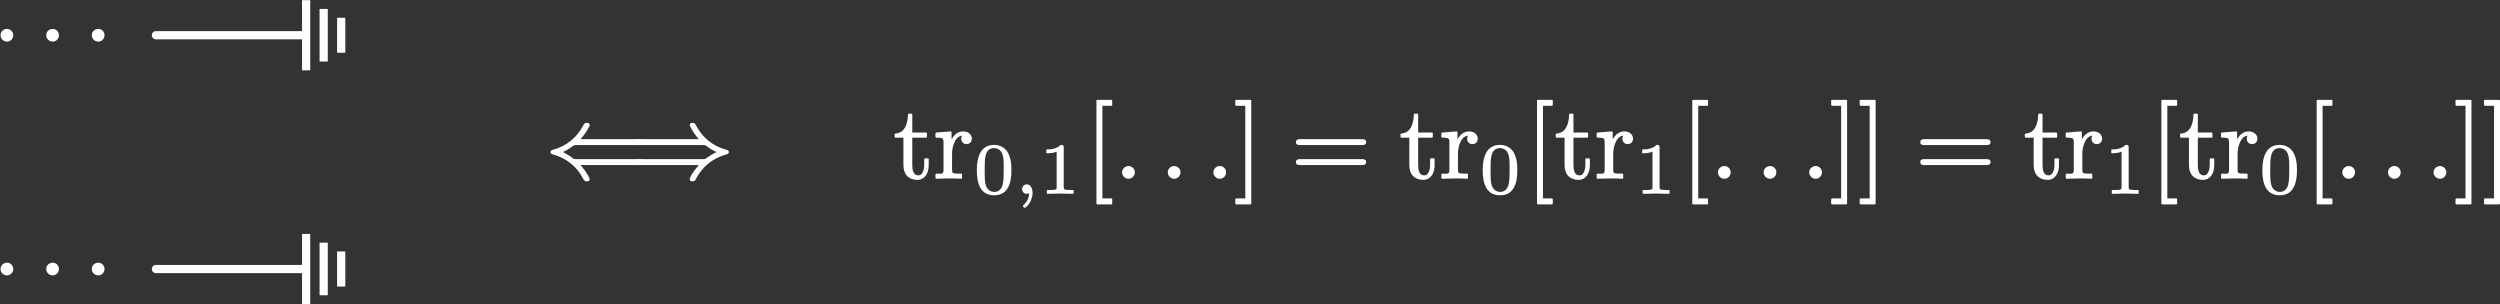 <?xml version="1.0" encoding="UTF-8"?>
<svg xmlns="http://www.w3.org/2000/svg" xmlns:xlink="http://www.w3.org/1999/xlink" width="242.514pt" height="29.502pt" viewBox="0 0 242.514 29.502">
<rect x="0" y="0" width="242.514" height="29.502" fill="#333333" stroke="none"/>
<defs>
<g>
<g id="glyph-0-0">
<path d="M 1.391 -1.141 C 1.062 -1.141 0.766 -0.875 0.766 -0.531 C 0.766 -0.172 1.062 0.094 1.391 0.094 C 1.719 0.094 2 -0.172 2 -0.531 C 2 -0.875 1.719 -1.141 1.391 -1.141 Z M 1.391 -1.141 "/>
</g>
<g id="glyph-1-0">
<path d="M 9.078 -1.812 L 2.922 -1.812 C 2.766 -1.812 2.75 -1.828 2.656 -1.891 C 2.297 -2.172 1.922 -2.375 1.688 -2.5 C 1.938 -2.609 2.297 -2.812 2.672 -3.094 C 2.766 -3.156 2.766 -3.172 2.922 -3.172 L 9.078 -3.172 C 9.297 -3.172 9.484 -3.219 9.484 -3.453 C 9.484 -3.703 9.312 -3.75 9.078 -3.75 L 3.391 -3.75 C 3.766 -4.172 3.984 -4.5 4.109 -4.734 C 4.172 -4.859 4.219 -4.938 4.25 -5 C 4.266 -5.047 4.281 -5.062 4.281 -5.109 C 4.281 -5.281 4.156 -5.328 4 -5.328 C 3.984 -5.328 3.984 -5.328 3.984 -5.328 C 3.781 -5.328 3.734 -5.219 3.656 -5.078 C 3.078 -3.969 2.125 -3.109 0.719 -2.719 C 0.594 -2.688 0.484 -2.641 0.484 -2.5 C 0.484 -2.344 0.594 -2.297 0.703 -2.266 C 2.109 -1.891 3.047 -1.031 3.625 0.047 C 3.719 0.203 3.75 0.344 3.984 0.344 C 3.984 0.344 3.984 0.344 4 0.344 C 4.156 0.344 4.281 0.297 4.281 0.125 C 4.281 0.078 4.109 -0.406 3.391 -1.234 L 9.078 -1.234 C 9.312 -1.234 9.484 -1.281 9.484 -1.531 C 9.484 -1.766 9.297 -1.812 9.078 -1.812 Z M 9.078 -1.812 "/>
</g>
<g id="glyph-1-1">
<path d="M 5.688 -5.109 C 5.688 -5.062 5.859 -4.578 6.562 -3.75 L 0.875 -3.75 C 0.641 -3.75 0.469 -3.703 0.469 -3.453 C 0.469 -3.219 0.656 -3.172 0.891 -3.172 L 7.031 -3.172 C 7.188 -3.172 7.203 -3.156 7.297 -3.094 C 7.656 -2.812 8.031 -2.609 8.281 -2.5 C 8.031 -2.375 7.672 -2.172 7.281 -1.891 C 7.203 -1.828 7.188 -1.812 7.031 -1.812 L 0.891 -1.812 C 0.656 -1.812 0.469 -1.766 0.469 -1.531 C 0.469 -1.281 0.641 -1.234 0.875 -1.234 L 6.562 -1.234 C 6.203 -0.812 5.969 -0.484 5.844 -0.25 C 5.781 -0.125 5.734 -0.047 5.719 0.016 C 5.688 0.062 5.688 0.078 5.688 0.125 C 5.688 0.297 5.797 0.344 5.969 0.344 C 6.188 0.344 6.234 0.234 6.297 0.094 C 6.891 -1.016 7.828 -1.875 9.234 -2.266 C 9.359 -2.297 9.484 -2.344 9.484 -2.5 C 9.484 -2.641 9.375 -2.688 9.25 -2.719 C 7.844 -3.094 6.906 -3.953 6.328 -5.031 C 6.234 -5.188 6.203 -5.328 5.984 -5.328 C 5.984 -5.328 5.969 -5.328 5.969 -5.328 C 5.797 -5.328 5.688 -5.281 5.688 -5.109 Z M 5.688 -5.109 "/>
</g>
<g id="glyph-2-0">
<path d="M 1.812 -1.219 L 1.812 -3.891 L 3.156 -3.891 C 3.203 -3.891 3.234 -3.938 3.234 -3.984 L 3.234 -4.297 C 3.234 -4.344 3.203 -4.391 3.156 -4.391 L 1.812 -4.391 L 1.812 -6.125 C 1.812 -6.188 1.781 -6.219 1.719 -6.219 L 1.469 -6.219 C 1.422 -6.219 1.391 -6.188 1.391 -6.125 C 1.375 -5.219 1.062 -4.344 0.188 -4.297 C 0.141 -4.297 0.094 -4.25 0.094 -4.203 L 0.094 -3.984 C 0.094 -3.938 0.141 -3.891 0.188 -3.891 L 0.953 -3.891 L 0.953 -1.234 C 0.953 -0.328 1.453 0.203 2.328 0.203 C 2.5 0.203 2.641 0.156 2.766 0.094 C 3.188 -0.125 3.406 -0.625 3.406 -1.234 L 3.406 -1.797 C 3.406 -1.859 3.359 -1.891 3.312 -1.891 L 3.062 -1.891 C 3.016 -1.891 2.969 -1.859 2.969 -1.797 L 2.969 -1.25 C 2.969 -1.016 2.938 -0.812 2.875 -0.672 C 2.797 -0.438 2.672 -0.234 2.391 -0.234 C 1.906 -0.234 1.812 -0.781 1.812 -1.219 Z M 1.812 -1.219 "/>
</g>
<g id="glyph-2-1">
<path d="M 2.891 -4.5 C 2.297 -4.5 1.969 -4.109 1.75 -3.734 L 1.75 -4.406 C 1.75 -4.453 1.719 -4.5 1.672 -4.5 C 1.672 -4.5 1.672 -4.5 1.656 -4.5 L 0.266 -4.391 C 0.234 -4.391 0.188 -4.344 0.188 -4.297 L 0.188 -3.984 C 0.188 -3.938 0.234 -3.891 0.281 -3.891 C 0.453 -3.891 0.578 -3.891 0.672 -3.875 C 0.938 -3.844 0.969 -3.719 0.969 -3.422 L 0.969 -0.75 C 0.969 -0.703 0.969 -0.641 0.953 -0.609 C 0.922 -0.312 0.594 -0.406 0.281 -0.406 C 0.234 -0.406 0.188 -0.359 0.188 -0.312 L 0.188 0 C 0.188 0.047 0.234 0.094 0.281 0.094 L 1.422 0.062 C 1.812 0.062 2.281 0.062 2.672 0.094 C 2.688 0.094 2.688 0.094 2.688 0.094 C 2.734 0.094 2.766 0.047 2.766 0 L 2.766 -0.312 C 2.766 -0.359 2.734 -0.406 2.688 -0.406 L 2.469 -0.406 C 2.297 -0.406 2.156 -0.406 2.062 -0.422 C 1.828 -0.453 1.797 -0.531 1.797 -0.781 L 1.797 -2.312 C 1.797 -2.672 1.859 -3.016 1.969 -3.297 C 2.109 -3.672 2.328 -4.031 2.766 -4.094 C 2.719 -4.016 2.688 -3.922 2.688 -3.781 C 2.688 -3.484 2.906 -3.266 3.203 -3.266 C 3.5 -3.266 3.719 -3.484 3.719 -3.797 C 3.719 -4.234 3.312 -4.5 2.891 -4.5 Z M 2.891 -4.5 "/>
</g>
<g id="glyph-3-0">
<path d="M 2.906 -2.312 C 2.906 -1.797 2.906 -1.281 2.812 -0.859 C 2.719 -0.453 2.453 -0.125 1.984 -0.125 C 1.688 -0.125 1.438 -0.281 1.297 -0.5 C 1.031 -0.891 1.062 -1.656 1.062 -2.312 C 1.062 -3.281 1.031 -4.375 1.984 -4.375 C 2.094 -4.375 2.203 -4.344 2.328 -4.297 C 2.938 -4.031 2.906 -3.203 2.906 -2.312 Z M 3.656 -2.219 C 3.656 -3.016 3.547 -3.578 3.234 -4.062 C 3 -4.406 2.547 -4.688 1.984 -4.688 C 0.656 -4.688 0.297 -3.516 0.297 -2.219 C 0.297 -0.922 0.656 0.203 1.984 0.203 C 3.297 0.203 3.656 -0.938 3.656 -2.219 Z M 3.656 -2.219 "/>
</g>
<g id="glyph-3-1">
<path d="M 0.766 -3.875 C 0.859 -3.875 1.047 -3.875 1.25 -3.906 C 1.406 -3.922 1.547 -3.969 1.703 -4.031 L 1.703 -0.578 C 1.703 -0.453 1.703 -0.391 1.625 -0.375 C 1.484 -0.312 1.312 -0.312 1.078 -0.312 L 0.812 -0.312 C 0.781 -0.312 0.75 -0.281 0.75 -0.25 L 0.75 0 C 0.75 0.031 0.781 0.062 0.812 0.062 L 2.047 0.031 L 3.297 0.062 C 3.328 0.062 3.359 0.031 3.359 0 L 3.359 -0.25 C 3.359 -0.281 3.328 -0.312 3.297 -0.312 L 3.031 -0.312 C 2.859 -0.312 2.734 -0.328 2.641 -0.328 C 2.453 -0.359 2.391 -0.375 2.391 -0.578 L 2.391 -4.438 C 2.391 -4.641 2.328 -4.688 2.125 -4.688 C 2.109 -4.688 2.094 -4.688 2.078 -4.672 C 1.891 -4.484 1.672 -4.391 1.453 -4.328 C 1.172 -4.25 0.922 -4.25 0.766 -4.25 C 0.719 -4.25 0.703 -4.219 0.703 -4.188 L 0.703 -3.938 C 0.703 -3.891 0.719 -3.875 0.766 -3.875 Z M 0.766 -3.875 "/>
</g>
<g id="glyph-4-0">
<path d="M 0.969 1.406 C 1 1.406 1.031 1.406 1.047 1.391 C 1.156 1.312 1.25 1.219 1.359 1.078 C 1.547 0.812 1.734 0.422 1.734 -0.047 C 1.734 -0.234 1.688 -0.422 1.625 -0.547 C 1.547 -0.719 1.422 -0.859 1.172 -0.859 C 0.906 -0.859 0.719 -0.656 0.719 -0.406 C 0.719 -0.141 0.906 0.062 1.188 0.062 C 1.281 0.062 1.359 0.031 1.406 0 C 1.375 0.5 1.203 0.812 0.891 1.109 C 0.844 1.156 0.812 1.188 0.812 1.25 C 0.812 1.328 0.891 1.406 0.969 1.406 Z M 0.969 1.406 "/>
</g>
<g id="glyph-5-0">
<path d="M 2.547 2.578 C 2.594 2.578 2.625 2.547 2.625 2.5 L 2.625 2.094 C 2.625 2.047 2.594 2 2.547 2 L 1.672 2 L 1.672 -6.984 L 2.547 -6.984 C 2.594 -6.984 2.625 -7.031 2.625 -7.078 L 2.625 -7.484 C 2.625 -7.531 2.594 -7.562 2.547 -7.562 L 1.172 -7.562 C 1.125 -7.562 1.094 -7.531 1.094 -7.484 L 1.094 2.5 C 1.094 2.547 1.125 2.578 1.172 2.578 Z M 2.547 2.578 "/>
</g>
<g id="glyph-5-1">
<path d="M 1.578 2.578 C 1.641 2.578 1.672 2.547 1.672 2.5 L 1.672 -7.484 C 1.672 -7.531 1.641 -7.562 1.578 -7.562 L 0.219 -7.562 C 0.172 -7.562 0.125 -7.531 0.125 -7.484 L 0.125 -7.078 C 0.125 -7.031 0.172 -6.984 0.219 -6.984 L 1.094 -6.984 L 1.094 2 L 0.219 2 C 0.172 2 0.125 2.047 0.125 2.094 L 0.125 2.5 C 0.125 2.547 0.172 2.578 0.219 2.578 Z M 1.578 2.578 "/>
</g>
<g id="glyph-5-2">
<path d="M 6.859 -1.812 L 0.891 -1.812 C 0.656 -1.812 0.469 -1.766 0.469 -1.531 C 0.469 -1.281 0.641 -1.234 0.875 -1.234 L 6.875 -1.234 C 7.094 -1.234 7.281 -1.281 7.281 -1.531 C 7.281 -1.766 7.094 -1.812 6.859 -1.812 Z M 6.875 -3.75 L 0.875 -3.75 C 0.641 -3.75 0.469 -3.703 0.469 -3.453 C 0.469 -3.219 0.656 -3.172 0.891 -3.172 L 6.859 -3.172 C 7.094 -3.172 7.281 -3.219 7.281 -3.453 C 7.281 -3.703 7.094 -3.75 6.875 -3.75 Z M 6.875 -3.75 "/>
</g>
</g>
<clipPath id="clip-0">
<path clip-rule="nonzero" d="M 29.297 0.016 L 31 0.016 L 31 6.82 L 29.297 6.82 Z M 29.297 0.016 "/>
</clipPath>
<clipPath id="clip-1">
<path clip-rule="nonzero" d="M 31 0.016 L 32 0.016 L 32 6.82 L 31 6.82 Z M 31 0.016 "/>
</clipPath>
<clipPath id="clip-2">
<path clip-rule="nonzero" d="M 32 1 L 33.551 1 L 33.551 6 L 32 6 Z M 32 1 "/>
</clipPath>
<clipPath id="clip-3">
<path clip-rule="nonzero" d="M 29.297 22.695 L 31 22.695 L 31 29.496 L 29.297 29.496 Z M 29.297 22.695 "/>
</clipPath>
<clipPath id="clip-4">
<path clip-rule="nonzero" d="M 31 23 L 32 23 L 32 29.496 L 31 29.496 Z M 31 23 "/>
</clipPath>
<clipPath id="clip-5">
<path clip-rule="nonzero" d="M 32 23 L 33.551 23 L 33.551 29 L 32 29 Z M 32 23 "/>
</clipPath>
<clipPath id="clip-6">
<path clip-rule="nonzero" d="M 238 9 L 242.516 9 L 242.516 20 L 238 20 Z M 238 9 "/>
</clipPath>
</defs>
<path fill="none" stroke-width="0.797" stroke-linecap="round" stroke-linejoin="miter" stroke="rgb(100%, 100%, 100%)" stroke-opacity="1" stroke-miterlimit="10" d="M 4.959 11.339 L -9.213 11.339 " transform="matrix(1, 0, 0, -1, 24.338, 14.757)"/>
<path fill="none" stroke-width="0.797" stroke-linecap="round" stroke-linejoin="miter" stroke="rgb(100%, 100%, 100%)" stroke-opacity="1" stroke-miterlimit="10" d="M 4.959 -11.341 L -9.213 -11.341 " transform="matrix(1, 0, 0, -1, 24.338, 14.757)"/>
<g clip-path="url(#clip-0)">
<path fill="none" stroke-width="0.797" stroke-linecap="butt" stroke-linejoin="miter" stroke="rgb(100%, 100%, 100%)" stroke-opacity="1" stroke-miterlimit="10" d="M -1.729 -3.402 L -1.729 3.402 " transform="matrix(1, 0, 0, -1, 31.424, 3.418)"/>
</g>
<g clip-path="url(#clip-1)">
<path fill="none" stroke-width="0.797" stroke-linecap="butt" stroke-linejoin="miter" stroke="rgb(100%, 100%, 100%)" stroke-opacity="1" stroke-miterlimit="10" d="M -0.026 -2.551 L -0.026 2.551 " transform="matrix(1, 0, 0, -1, 31.424, 3.418)"/>
</g>
<g clip-path="url(#clip-2)">
<path fill="none" stroke-width="0.797" stroke-linecap="butt" stroke-linejoin="miter" stroke="rgb(100%, 100%, 100%)" stroke-opacity="1" stroke-miterlimit="10" d="M 1.674 -1.699 L 1.674 1.699 " transform="matrix(1, 0, 0, -1, 31.424, 3.418)"/>
</g>
<g clip-path="url(#clip-3)">
<path fill="none" stroke-width="0.797" stroke-linecap="butt" stroke-linejoin="miter" stroke="rgb(100%, 100%, 100%)" stroke-opacity="1" stroke-miterlimit="10" d="M -1.729 -3.401 L -1.729 3.4 " transform="matrix(1, 0, 0, -1, 31.424, 26.095)"/>
</g>
<g clip-path="url(#clip-4)">
<path fill="none" stroke-width="0.797" stroke-linecap="butt" stroke-linejoin="miter" stroke="rgb(100%, 100%, 100%)" stroke-opacity="1" stroke-miterlimit="10" d="M -0.026 -2.55 L -0.026 2.552 " transform="matrix(1, 0, 0, -1, 31.424, 26.095)"/>
</g>
<g clip-path="url(#clip-5)">
<path fill="none" stroke-width="0.797" stroke-linecap="butt" stroke-linejoin="miter" stroke="rgb(100%, 100%, 100%)" stroke-opacity="1" stroke-miterlimit="10" d="M 1.674 -1.702 L 1.674 1.7 " transform="matrix(1, 0, 0, -1, 31.424, 26.095)"/>
</g>
<g fill="rgb(100%, 100%, 100%)" fill-opacity="1">
<use xlink:href="#glyph-0-0" x="-0.714" y="3.944"/>
</g>
<g fill="rgb(100%, 100%, 100%)" fill-opacity="1">
<use xlink:href="#glyph-0-0" x="3.717" y="3.944"/>
</g>
<g fill="rgb(100%, 100%, 100%)" fill-opacity="1">
<use xlink:href="#glyph-0-0" x="8.139" y="3.944"/>
</g>
<g fill="rgb(100%, 100%, 100%)" fill-opacity="1">
<use xlink:href="#glyph-0-0" x="-0.715" y="26.621"/>
</g>
<g fill="rgb(100%, 100%, 100%)" fill-opacity="1">
<use xlink:href="#glyph-0-0" x="3.716" y="26.621"/>
</g>
<g fill="rgb(100%, 100%, 100%)" fill-opacity="1">
<use xlink:href="#glyph-0-0" x="8.138" y="26.621"/>
</g>
<g fill="rgb(100%, 100%, 100%)" fill-opacity="1">
<use xlink:href="#glyph-1-0" x="52.921" y="17.247"/>
</g>
<g fill="rgb(100%, 100%, 100%)" fill-opacity="1">
<use xlink:href="#glyph-1-1" x="61.22" y="17.247"/>
</g>
<g fill="rgb(100%, 100%, 100%)" fill-opacity="1">
<use xlink:href="#glyph-2-0" x="86.684" y="17.247"/>
<use xlink:href="#glyph-2-1" x="90.558" y="17.247"/>
</g>
<g fill="rgb(100%, 100%, 100%)" fill-opacity="1">
<use xlink:href="#glyph-3-0" x="94.46" y="18.742"/>
</g>
<g fill="rgb(100%, 100%, 100%)" fill-opacity="1">
<use xlink:href="#glyph-4-0" x="98.431" y="18.742"/>
</g>
<g fill="rgb(100%, 100%, 100%)" fill-opacity="1">
<use xlink:href="#glyph-3-1" x="100.797" y="18.742"/>
</g>
<g fill="rgb(100%, 100%, 100%)" fill-opacity="1">
<use xlink:href="#glyph-5-0" x="105.267" y="17.247"/>
</g>
<g fill="rgb(100%, 100%, 100%)" fill-opacity="1">
<use xlink:href="#glyph-0-0" x="108.084" y="17.247"/>
</g>
<g fill="rgb(100%, 100%, 100%)" fill-opacity="1">
<use xlink:href="#glyph-0-0" x="112.515" y="17.247"/>
</g>
<g fill="rgb(100%, 100%, 100%)" fill-opacity="1">
<use xlink:href="#glyph-0-0" x="116.937" y="17.247"/>
</g>
<g fill="rgb(100%, 100%, 100%)" fill-opacity="1">
<use xlink:href="#glyph-5-1" x="119.707" y="17.247"/>
</g>
<g fill="rgb(100%, 100%, 100%)" fill-opacity="1">
<use xlink:href="#glyph-5-2" x="125.244" y="17.247"/>
</g>
<g fill="rgb(100%, 100%, 100%)" fill-opacity="1">
<use xlink:href="#glyph-2-0" x="135.758" y="17.247"/>
<use xlink:href="#glyph-2-1" x="139.632" y="17.247"/>
</g>
<g fill="rgb(100%, 100%, 100%)" fill-opacity="1">
<use xlink:href="#glyph-3-0" x="143.534" y="18.742"/>
</g>
<g fill="rgb(100%, 100%, 100%)" fill-opacity="1">
<use xlink:href="#glyph-5-0" x="148.004" y="17.247"/>
</g>
<g fill="rgb(100%, 100%, 100%)" fill-opacity="1">
<use xlink:href="#glyph-2-0" x="150.821" y="17.247"/>
<use xlink:href="#glyph-2-1" x="154.695" y="17.247"/>
</g>
<g fill="rgb(100%, 100%, 100%)" fill-opacity="1">
<use xlink:href="#glyph-3-1" x="158.597" y="18.742"/>
</g>
<g fill="rgb(100%, 100%, 100%)" fill-opacity="1">
<use xlink:href="#glyph-5-0" x="163.066" y="17.247"/>
</g>
<g fill="rgb(100%, 100%, 100%)" fill-opacity="1">
<use xlink:href="#glyph-0-0" x="165.884" y="17.247"/>
</g>
<g fill="rgb(100%, 100%, 100%)" fill-opacity="1">
<use xlink:href="#glyph-0-0" x="170.315" y="17.247"/>
</g>
<g fill="rgb(100%, 100%, 100%)" fill-opacity="1">
<use xlink:href="#glyph-0-0" x="174.737" y="17.247"/>
</g>
<g fill="rgb(100%, 100%, 100%)" fill-opacity="1">
<use xlink:href="#glyph-5-1" x="177.507" y="17.247"/>
<use xlink:href="#glyph-5-1" x="180.275" y="17.247"/>
</g>
<g fill="rgb(100%, 100%, 100%)" fill-opacity="1">
<use xlink:href="#glyph-5-2" x="185.812" y="17.247"/>
</g>
<g fill="rgb(100%, 100%, 100%)" fill-opacity="1">
<use xlink:href="#glyph-2-0" x="196.325" y="17.247"/>
<use xlink:href="#glyph-2-1" x="200.199" y="17.247"/>
</g>
<g fill="rgb(100%, 100%, 100%)" fill-opacity="1">
<use xlink:href="#glyph-3-1" x="204.102" y="18.742"/>
</g>
<g fill="rgb(100%, 100%, 100%)" fill-opacity="1">
<use xlink:href="#glyph-5-0" x="208.571" y="17.247"/>
</g>
<g fill="rgb(100%, 100%, 100%)" fill-opacity="1">
<use xlink:href="#glyph-2-0" x="211.388" y="17.247"/>
<use xlink:href="#glyph-2-1" x="215.262" y="17.247"/>
</g>
<g fill="rgb(100%, 100%, 100%)" fill-opacity="1">
<use xlink:href="#glyph-3-0" x="219.164" y="18.742"/>
</g>
<g fill="rgb(100%, 100%, 100%)" fill-opacity="1">
<use xlink:href="#glyph-5-0" x="223.634" y="17.247"/>
</g>
<g fill="rgb(100%, 100%, 100%)" fill-opacity="1">
<use xlink:href="#glyph-0-0" x="226.451" y="17.247"/>
</g>
<g fill="rgb(100%, 100%, 100%)" fill-opacity="1">
<use xlink:href="#glyph-0-0" x="230.882" y="17.247"/>
</g>
<g fill="rgb(100%, 100%, 100%)" fill-opacity="1">
<use xlink:href="#glyph-0-0" x="235.304" y="17.247"/>
</g>
<g clip-path="url(#clip-6)">
<g fill="rgb(100%, 100%, 100%)" fill-opacity="1">
<use xlink:href="#glyph-5-1" x="238.074" y="17.247"/>
<use xlink:href="#glyph-5-1" x="240.842" y="17.247"/>
</g>
</g>
</svg>
